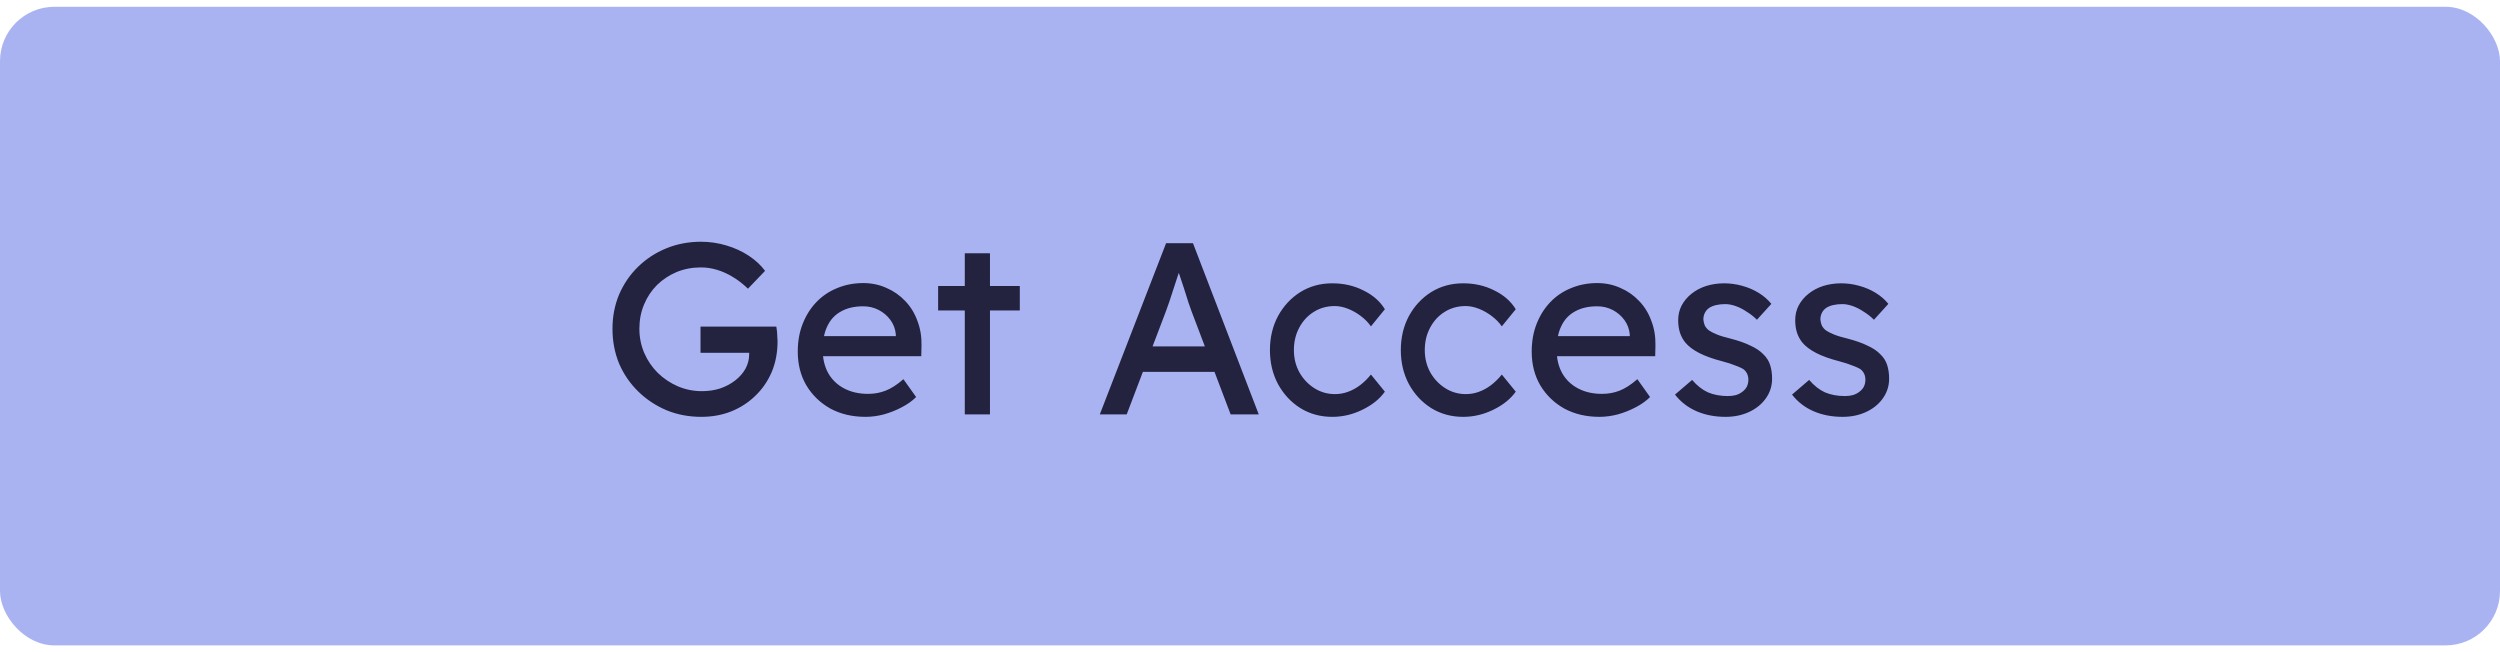 <svg width="184" height="48" viewBox="0 0 184 48" fill="none" xmlns="http://www.w3.org/2000/svg">
<rect y="0.5" width="184" height="47" rx="4" fill="#5468E7" fill-opacity="0.5"/>
<path d="M51.612 30.68C50.7 30.68 49.848 30.518 49.056 30.194C48.264 29.858 47.568 29.396 46.968 28.808C46.368 28.22 45.9 27.536 45.564 26.756C45.24 25.964 45.078 25.112 45.078 24.2C45.078 23.3 45.24 22.46 45.564 21.68C45.9 20.9 46.362 20.222 46.95 19.646C47.55 19.058 48.246 18.602 49.038 18.278C49.83 17.954 50.682 17.792 51.594 17.792C52.23 17.792 52.848 17.882 53.448 18.062C54.06 18.242 54.612 18.494 55.104 18.818C55.596 19.142 55.998 19.514 56.31 19.934L55.05 21.248C54.69 20.9 54.318 20.612 53.934 20.384C53.562 20.156 53.178 19.982 52.782 19.862C52.386 19.742 51.99 19.682 51.594 19.682C50.946 19.682 50.346 19.796 49.794 20.024C49.254 20.252 48.774 20.57 48.354 20.978C47.946 21.386 47.628 21.866 47.4 22.418C47.172 22.958 47.058 23.552 47.058 24.2C47.058 24.824 47.178 25.418 47.418 25.982C47.658 26.534 47.988 27.02 48.408 27.44C48.84 27.86 49.332 28.19 49.884 28.43C50.448 28.67 51.042 28.79 51.666 28.79C52.134 28.79 52.578 28.724 52.998 28.592C53.418 28.448 53.79 28.25 54.114 27.998C54.438 27.746 54.69 27.458 54.87 27.134C55.05 26.798 55.14 26.444 55.14 26.072V25.712L55.41 25.964H51.558V24.038H57.138C57.162 24.17 57.18 24.302 57.192 24.434C57.204 24.554 57.21 24.674 57.21 24.794C57.222 24.902 57.228 25.01 57.228 25.118C57.228 25.946 57.084 26.702 56.796 27.386C56.508 28.058 56.106 28.64 55.59 29.132C55.086 29.624 54.492 30.008 53.808 30.284C53.136 30.548 52.404 30.68 51.612 30.68ZM63.701 30.68C62.729 30.68 61.865 30.476 61.109 30.068C60.365 29.648 59.777 29.078 59.345 28.358C58.925 27.638 58.715 26.81 58.715 25.874C58.715 25.13 58.835 24.452 59.075 23.84C59.315 23.228 59.645 22.7 60.065 22.256C60.497 21.8 61.007 21.452 61.595 21.212C62.195 20.96 62.843 20.834 63.539 20.834C64.151 20.834 64.721 20.954 65.249 21.194C65.777 21.422 66.233 21.74 66.617 22.148C67.013 22.556 67.313 23.042 67.517 23.606C67.733 24.158 67.835 24.764 67.823 25.424L67.805 26.216H60.083L59.669 24.74H66.203L65.933 25.046V24.614C65.897 24.218 65.765 23.864 65.537 23.552C65.309 23.24 65.021 22.994 64.673 22.814C64.325 22.634 63.947 22.544 63.539 22.544C62.891 22.544 62.345 22.67 61.901 22.922C61.457 23.162 61.121 23.522 60.893 24.002C60.665 24.47 60.551 25.052 60.551 25.748C60.551 26.408 60.689 26.984 60.965 27.476C61.241 27.956 61.631 28.328 62.135 28.592C62.639 28.856 63.221 28.988 63.881 28.988C64.349 28.988 64.781 28.91 65.177 28.754C65.585 28.598 66.023 28.316 66.491 27.908L67.427 29.222C67.139 29.51 66.785 29.762 66.365 29.978C65.957 30.194 65.519 30.368 65.051 30.5C64.595 30.62 64.145 30.68 63.701 30.68ZM71.008 30.5V18.638H72.862V30.5H71.008ZM69.046 22.85V21.05H75.058V22.85H69.046ZM80.945 30.5L85.823 17.9H87.803L92.645 30.5H90.575L87.695 22.904C87.659 22.82 87.587 22.616 87.479 22.292C87.383 21.968 87.269 21.608 87.137 21.212C87.005 20.816 86.885 20.456 86.777 20.132C86.669 19.796 86.597 19.58 86.561 19.484L86.975 19.466C86.903 19.67 86.813 19.928 86.705 20.24C86.609 20.552 86.501 20.882 86.381 21.23C86.273 21.578 86.165 21.908 86.057 22.22C85.949 22.52 85.859 22.772 85.787 22.976L82.925 30.5H80.945ZM83.105 27.368L83.825 25.496H89.549L90.377 27.368H83.105ZM98.057 30.68C97.181 30.68 96.395 30.464 95.699 30.032C95.015 29.6 94.469 29.012 94.061 28.268C93.665 27.524 93.467 26.69 93.467 25.766C93.467 24.842 93.665 24.008 94.061 23.264C94.469 22.52 95.015 21.932 95.699 21.5C96.395 21.068 97.181 20.852 98.057 20.852C98.897 20.852 99.659 21.026 100.343 21.374C101.039 21.71 101.567 22.172 101.927 22.76L100.901 24.02C100.709 23.744 100.463 23.492 100.163 23.264C99.863 23.036 99.545 22.856 99.209 22.724C98.873 22.592 98.549 22.526 98.237 22.526C97.661 22.526 97.145 22.67 96.689 22.958C96.245 23.234 95.891 23.618 95.627 24.11C95.363 24.602 95.231 25.154 95.231 25.766C95.231 26.378 95.369 26.93 95.645 27.422C95.921 27.902 96.287 28.286 96.743 28.574C97.199 28.862 97.703 29.006 98.255 29.006C98.579 29.006 98.891 28.952 99.191 28.844C99.503 28.736 99.803 28.574 100.091 28.358C100.379 28.142 100.649 27.878 100.901 27.566L101.927 28.826C101.543 29.366 100.991 29.81 100.271 30.158C99.563 30.506 98.825 30.68 98.057 30.68ZM107.69 30.68C106.814 30.68 106.028 30.464 105.332 30.032C104.648 29.6 104.102 29.012 103.694 28.268C103.298 27.524 103.1 26.69 103.1 25.766C103.1 24.842 103.298 24.008 103.694 23.264C104.102 22.52 104.648 21.932 105.332 21.5C106.028 21.068 106.814 20.852 107.69 20.852C108.53 20.852 109.292 21.026 109.976 21.374C110.672 21.71 111.2 22.172 111.56 22.76L110.534 24.02C110.342 23.744 110.096 23.492 109.796 23.264C109.496 23.036 109.178 22.856 108.842 22.724C108.506 22.592 108.182 22.526 107.87 22.526C107.294 22.526 106.778 22.67 106.322 22.958C105.878 23.234 105.524 23.618 105.26 24.11C104.996 24.602 104.864 25.154 104.864 25.766C104.864 26.378 105.002 26.93 105.278 27.422C105.554 27.902 105.92 28.286 106.376 28.574C106.832 28.862 107.336 29.006 107.888 29.006C108.212 29.006 108.524 28.952 108.824 28.844C109.136 28.736 109.436 28.574 109.724 28.358C110.012 28.142 110.282 27.878 110.534 27.566L111.56 28.826C111.176 29.366 110.624 29.81 109.904 30.158C109.196 30.506 108.458 30.68 107.69 30.68ZM117.719 30.68C116.747 30.68 115.883 30.476 115.127 30.068C114.383 29.648 113.795 29.078 113.363 28.358C112.943 27.638 112.733 26.81 112.733 25.874C112.733 25.13 112.853 24.452 113.093 23.84C113.333 23.228 113.663 22.7 114.083 22.256C114.515 21.8 115.025 21.452 115.613 21.212C116.213 20.96 116.861 20.834 117.557 20.834C118.169 20.834 118.739 20.954 119.267 21.194C119.795 21.422 120.251 21.74 120.635 22.148C121.031 22.556 121.331 23.042 121.535 23.606C121.751 24.158 121.853 24.764 121.841 25.424L121.823 26.216H114.101L113.687 24.74H120.221L119.951 25.046V24.614C119.915 24.218 119.783 23.864 119.555 23.552C119.327 23.24 119.039 22.994 118.691 22.814C118.343 22.634 117.965 22.544 117.557 22.544C116.909 22.544 116.363 22.67 115.919 22.922C115.475 23.162 115.139 23.522 114.911 24.002C114.683 24.47 114.569 25.052 114.569 25.748C114.569 26.408 114.707 26.984 114.983 27.476C115.259 27.956 115.649 28.328 116.153 28.592C116.657 28.856 117.239 28.988 117.899 28.988C118.367 28.988 118.799 28.91 119.195 28.754C119.603 28.598 120.041 28.316 120.509 27.908L121.445 29.222C121.157 29.51 120.803 29.762 120.383 29.978C119.975 30.194 119.537 30.368 119.069 30.5C118.613 30.62 118.163 30.68 117.719 30.68ZM127.006 30.68C126.214 30.68 125.5 30.542 124.864 30.266C124.228 29.99 123.7 29.582 123.28 29.042L124.54 27.962C124.9 28.382 125.29 28.688 125.71 28.88C126.142 29.06 126.628 29.15 127.168 29.15C127.384 29.15 127.582 29.126 127.762 29.078C127.954 29.018 128.116 28.934 128.248 28.826C128.392 28.718 128.5 28.592 128.572 28.448C128.644 28.292 128.68 28.124 128.68 27.944C128.68 27.632 128.566 27.38 128.338 27.188C128.218 27.104 128.026 27.014 127.762 26.918C127.51 26.81 127.18 26.702 126.772 26.594C126.076 26.414 125.506 26.21 125.062 25.982C124.618 25.754 124.276 25.496 124.036 25.208C123.856 24.98 123.724 24.734 123.64 24.47C123.556 24.194 123.514 23.894 123.514 23.57C123.514 23.174 123.598 22.814 123.766 22.49C123.946 22.154 124.186 21.866 124.486 21.626C124.798 21.374 125.158 21.182 125.566 21.05C125.986 20.918 126.43 20.852 126.898 20.852C127.342 20.852 127.78 20.912 128.212 21.032C128.656 21.152 129.064 21.326 129.436 21.554C129.808 21.782 130.12 22.052 130.372 22.364L129.31 23.534C129.082 23.306 128.83 23.108 128.554 22.94C128.29 22.76 128.02 22.622 127.744 22.526C127.468 22.43 127.216 22.382 126.988 22.382C126.736 22.382 126.508 22.406 126.304 22.454C126.1 22.502 125.926 22.574 125.782 22.67C125.65 22.766 125.548 22.886 125.476 23.03C125.404 23.174 125.368 23.336 125.368 23.516C125.38 23.672 125.416 23.822 125.476 23.966C125.548 24.098 125.644 24.212 125.764 24.308C125.896 24.404 126.094 24.506 126.358 24.614C126.622 24.722 126.958 24.824 127.366 24.92C127.966 25.076 128.458 25.25 128.842 25.442C129.238 25.622 129.55 25.832 129.778 26.072C130.018 26.3 130.186 26.564 130.282 26.864C130.378 27.164 130.426 27.5 130.426 27.872C130.426 28.412 130.27 28.898 129.958 29.33C129.658 29.75 129.25 30.08 128.734 30.32C128.218 30.56 127.642 30.68 127.006 30.68ZM135.619 30.68C134.827 30.68 134.113 30.542 133.477 30.266C132.841 29.99 132.313 29.582 131.893 29.042L133.153 27.962C133.513 28.382 133.903 28.688 134.323 28.88C134.755 29.06 135.241 29.15 135.781 29.15C135.997 29.15 136.195 29.126 136.375 29.078C136.567 29.018 136.729 28.934 136.861 28.826C137.005 28.718 137.113 28.592 137.185 28.448C137.257 28.292 137.293 28.124 137.293 27.944C137.293 27.632 137.179 27.38 136.951 27.188C136.831 27.104 136.639 27.014 136.375 26.918C136.123 26.81 135.793 26.702 135.385 26.594C134.689 26.414 134.119 26.21 133.675 25.982C133.231 25.754 132.889 25.496 132.649 25.208C132.469 24.98 132.337 24.734 132.253 24.47C132.169 24.194 132.127 23.894 132.127 23.57C132.127 23.174 132.211 22.814 132.379 22.49C132.559 22.154 132.799 21.866 133.099 21.626C133.411 21.374 133.771 21.182 134.179 21.05C134.599 20.918 135.043 20.852 135.511 20.852C135.955 20.852 136.393 20.912 136.825 21.032C137.269 21.152 137.677 21.326 138.049 21.554C138.421 21.782 138.733 22.052 138.985 22.364L137.923 23.534C137.695 23.306 137.443 23.108 137.167 22.94C136.903 22.76 136.633 22.622 136.357 22.526C136.081 22.43 135.829 22.382 135.601 22.382C135.349 22.382 135.121 22.406 134.917 22.454C134.713 22.502 134.539 22.574 134.395 22.67C134.263 22.766 134.161 22.886 134.089 23.03C134.017 23.174 133.981 23.336 133.981 23.516C133.993 23.672 134.029 23.822 134.089 23.966C134.161 24.098 134.257 24.212 134.377 24.308C134.509 24.404 134.707 24.506 134.971 24.614C135.235 24.722 135.571 24.824 135.979 24.92C136.579 25.076 137.071 25.25 137.455 25.442C137.851 25.622 138.163 25.832 138.391 26.072C138.631 26.3 138.799 26.564 138.895 26.864C138.991 27.164 139.039 27.5 139.039 27.872C139.039 28.412 138.883 28.898 138.571 29.33C138.271 29.75 137.863 30.08 137.347 30.32C136.831 30.56 136.255 30.68 135.619 30.68Z" fill="#232340"/>
</svg>
